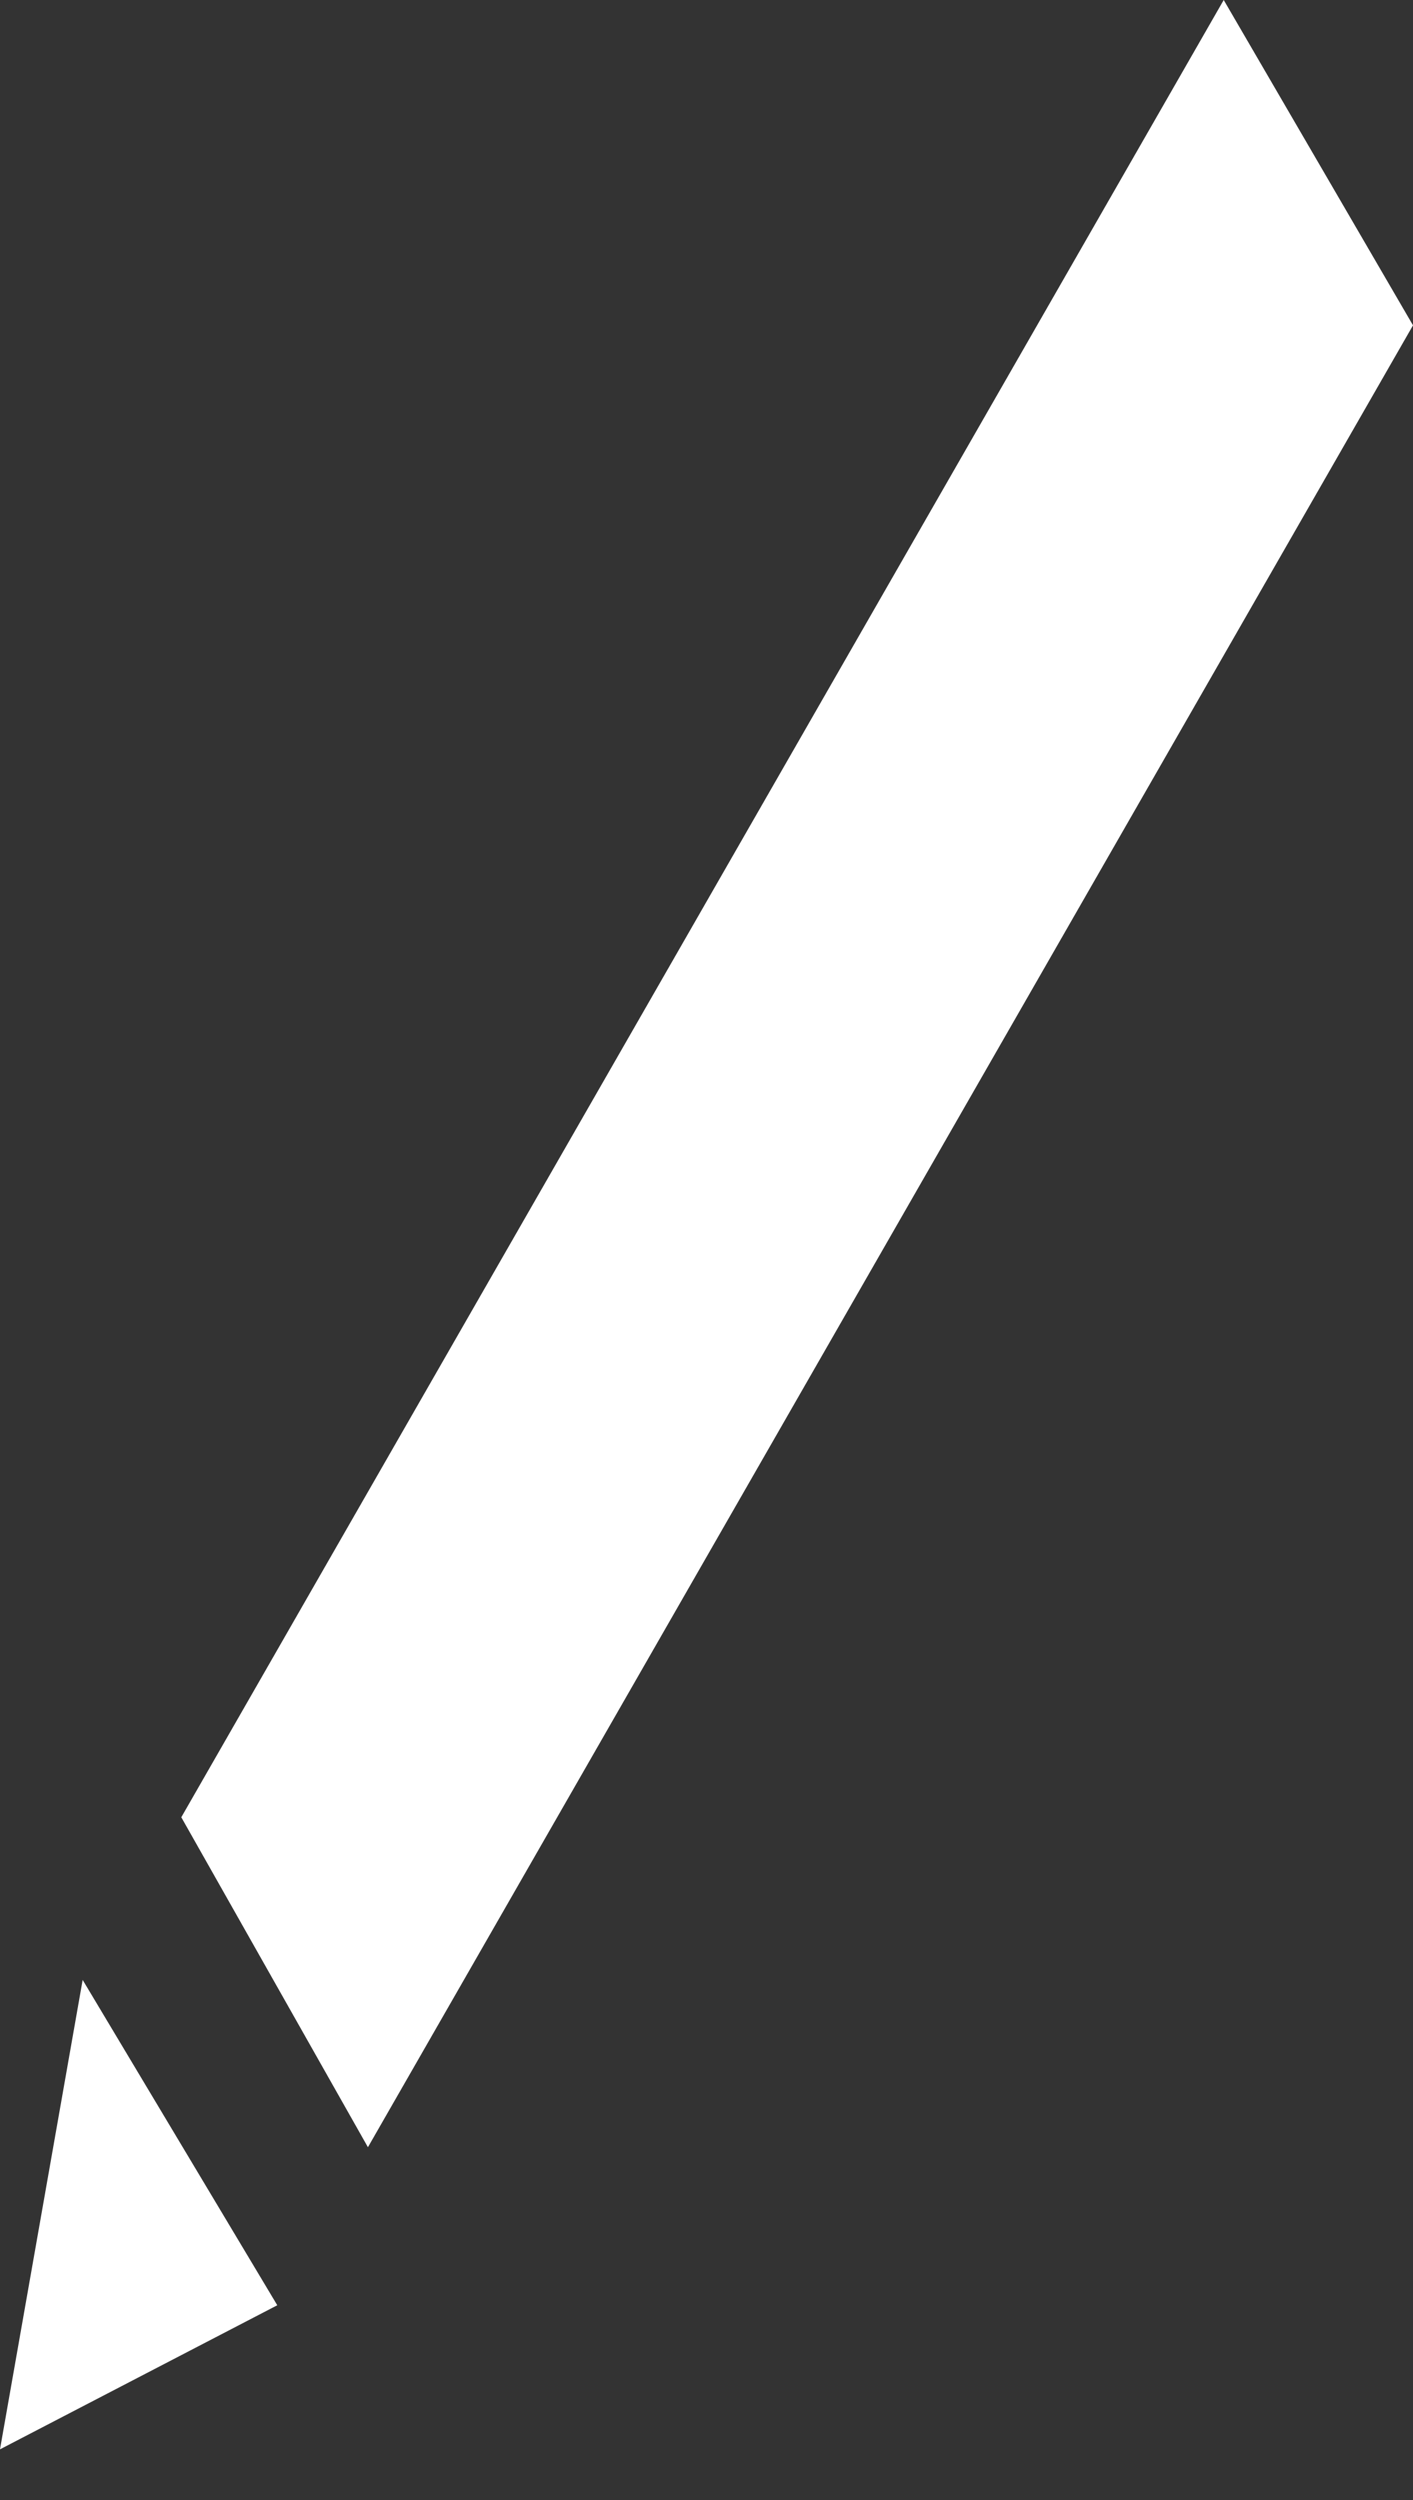 <svg width="26" height="46" viewBox="0 0 26 46" fill="none" xmlns="http://www.w3.org/2000/svg">
<rect x="0" y="0" width="26" height="46" fill="#333333" stroke="none"/>
<path d="M26 5.986L6.77 39.508L3.336 33.437L22.517 0L26 5.986ZM0 45.067L5.102 42.416L1.521 36.43L0 45.067Z" fill="white"/>
</svg>
